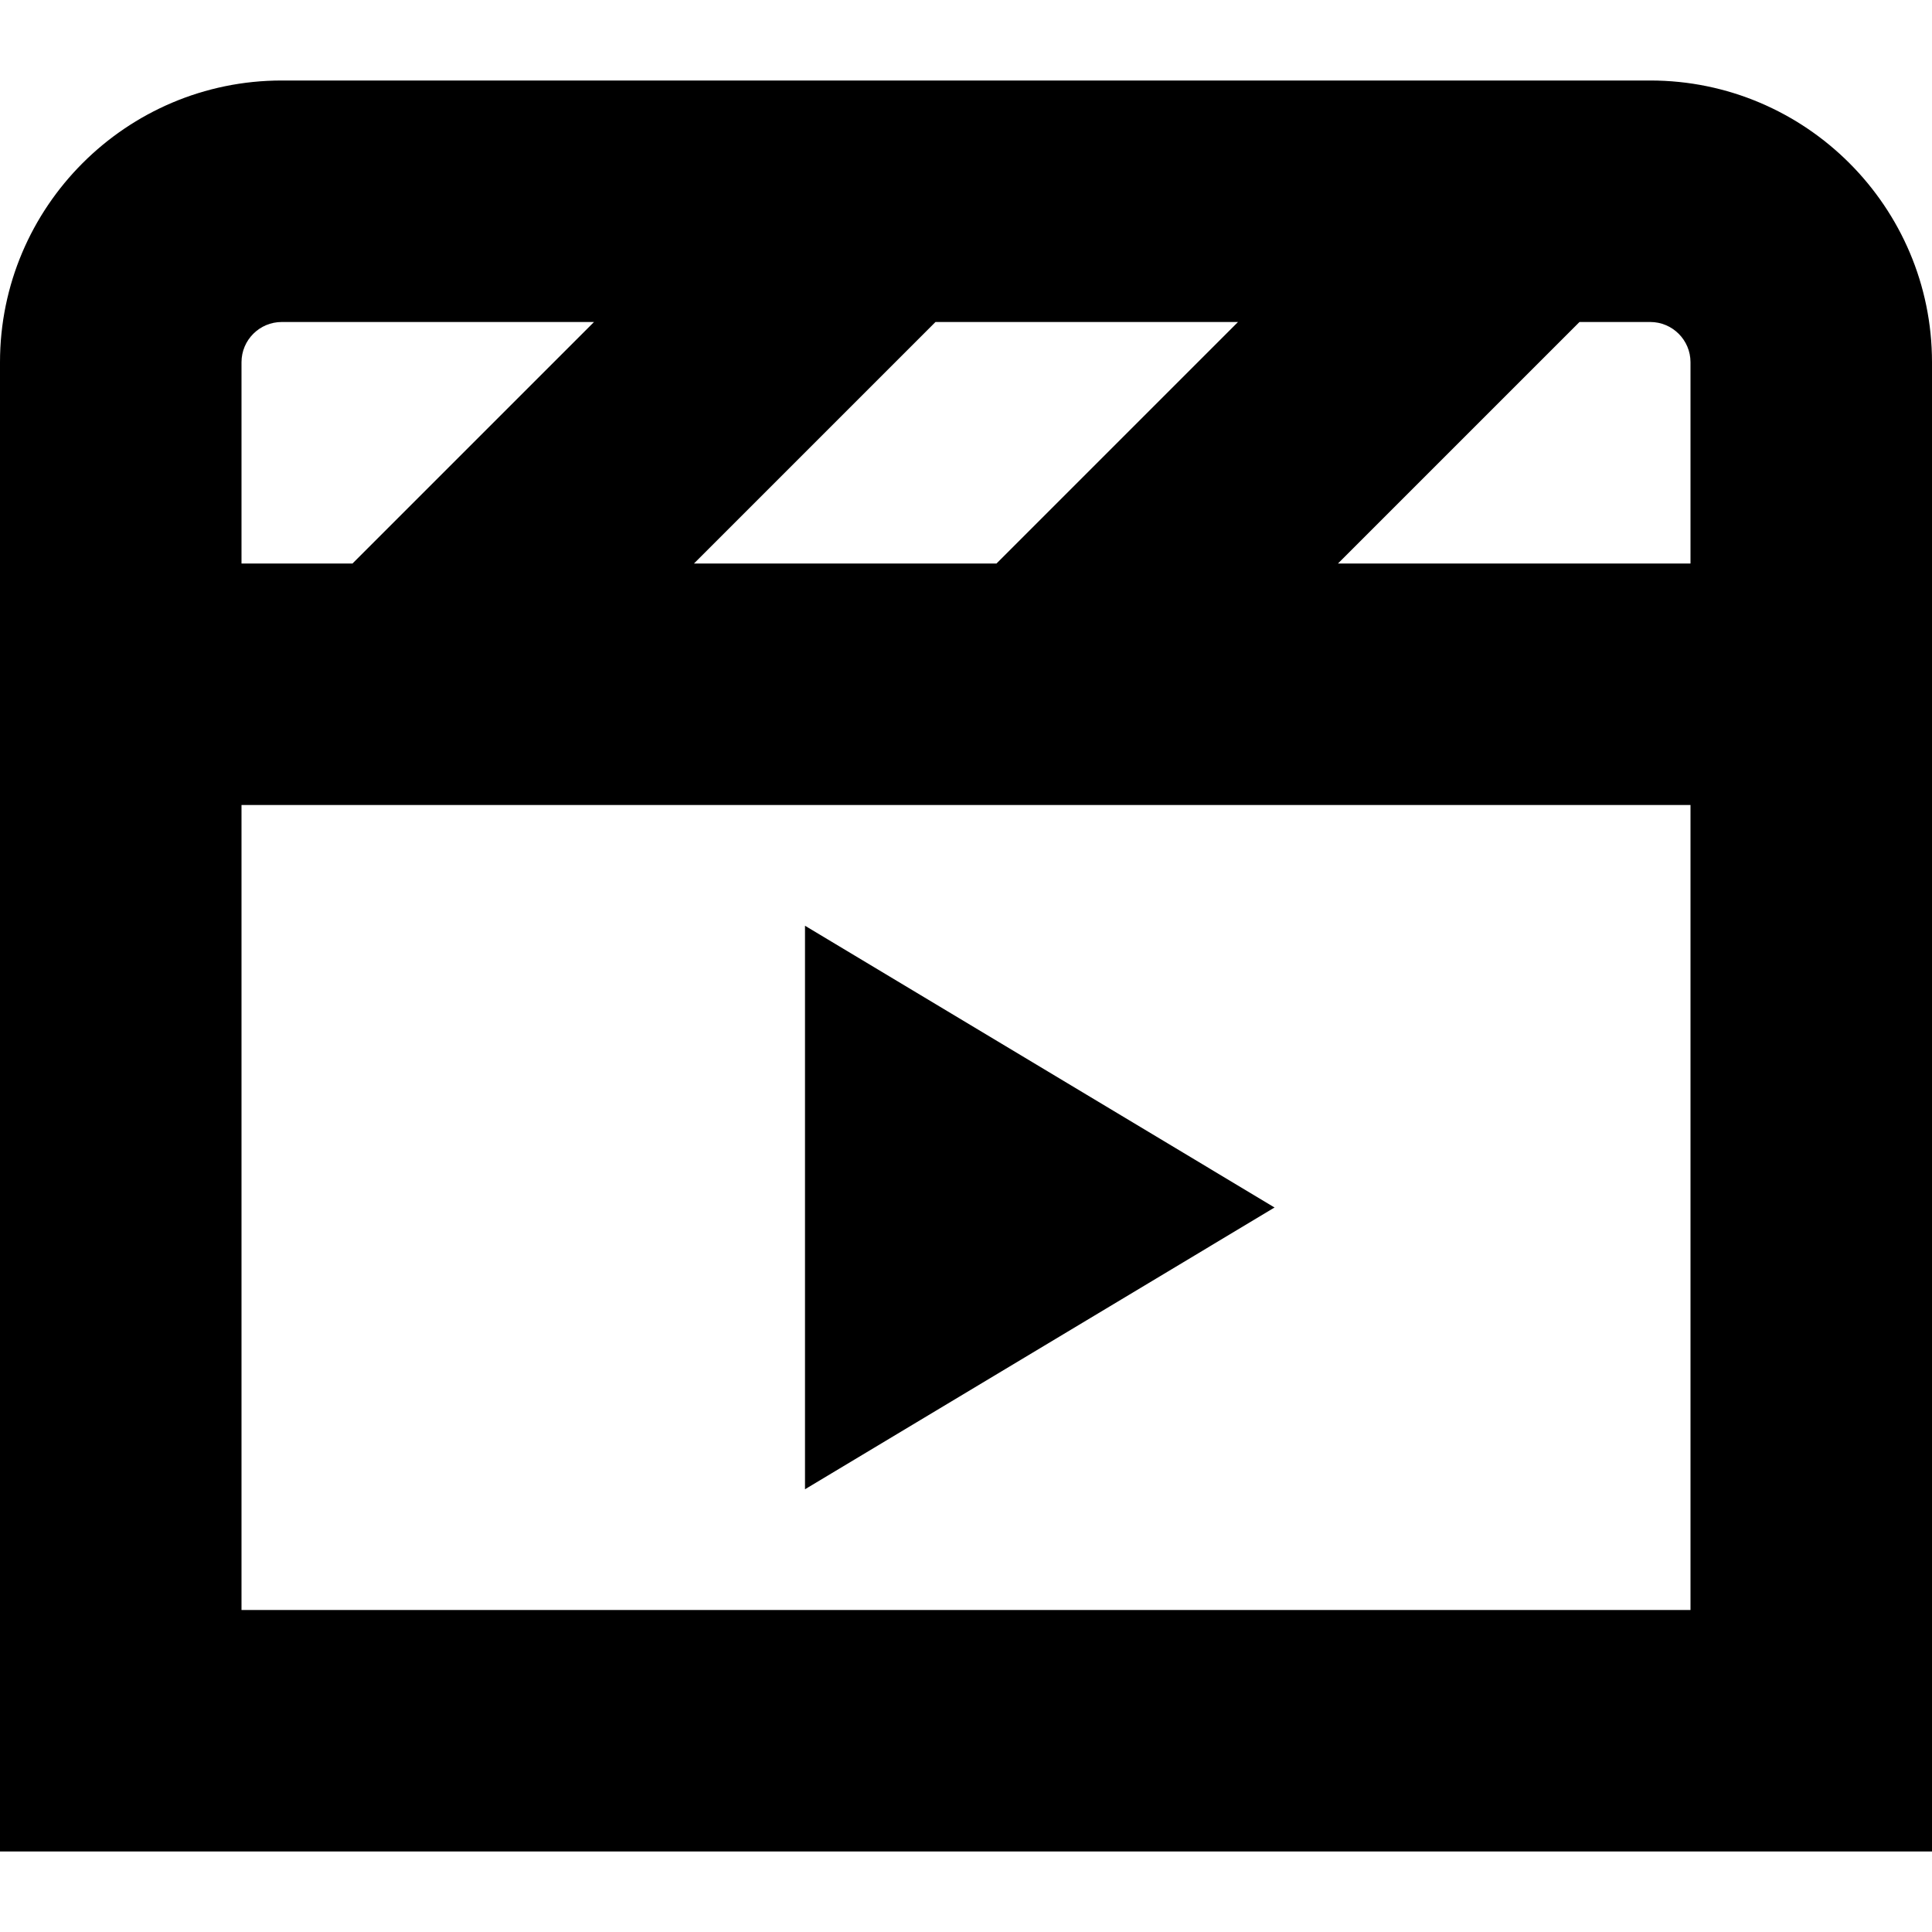 <?xml version="1.0" encoding="UTF-8"?>
<svg xmlns="http://www.w3.org/2000/svg" id="Layer_1" data-name="Layer 1" viewBox="0 0 24 24">
  <path d="m20.5,1H3.5C1.57,1,0,2.57,0,4.5v18.5h24V4.5c0-1.93-1.57-3.5-3.5-3.5Zm.5,3.5v2.5h-4.379l3-3h.879c.276,0,.5.224.5.5Zm-12.379,2.5l3-3h3.758l-3,3h-3.758Zm-5.121-3h3.879l-3,3h-1.379v-2.5c0-.276.224-.5.5-.5Zm-.5,16v-10h18v10H3Zm7-8.5l5.833,3.5-5.833,3.5v-7Z"/>
</svg>
